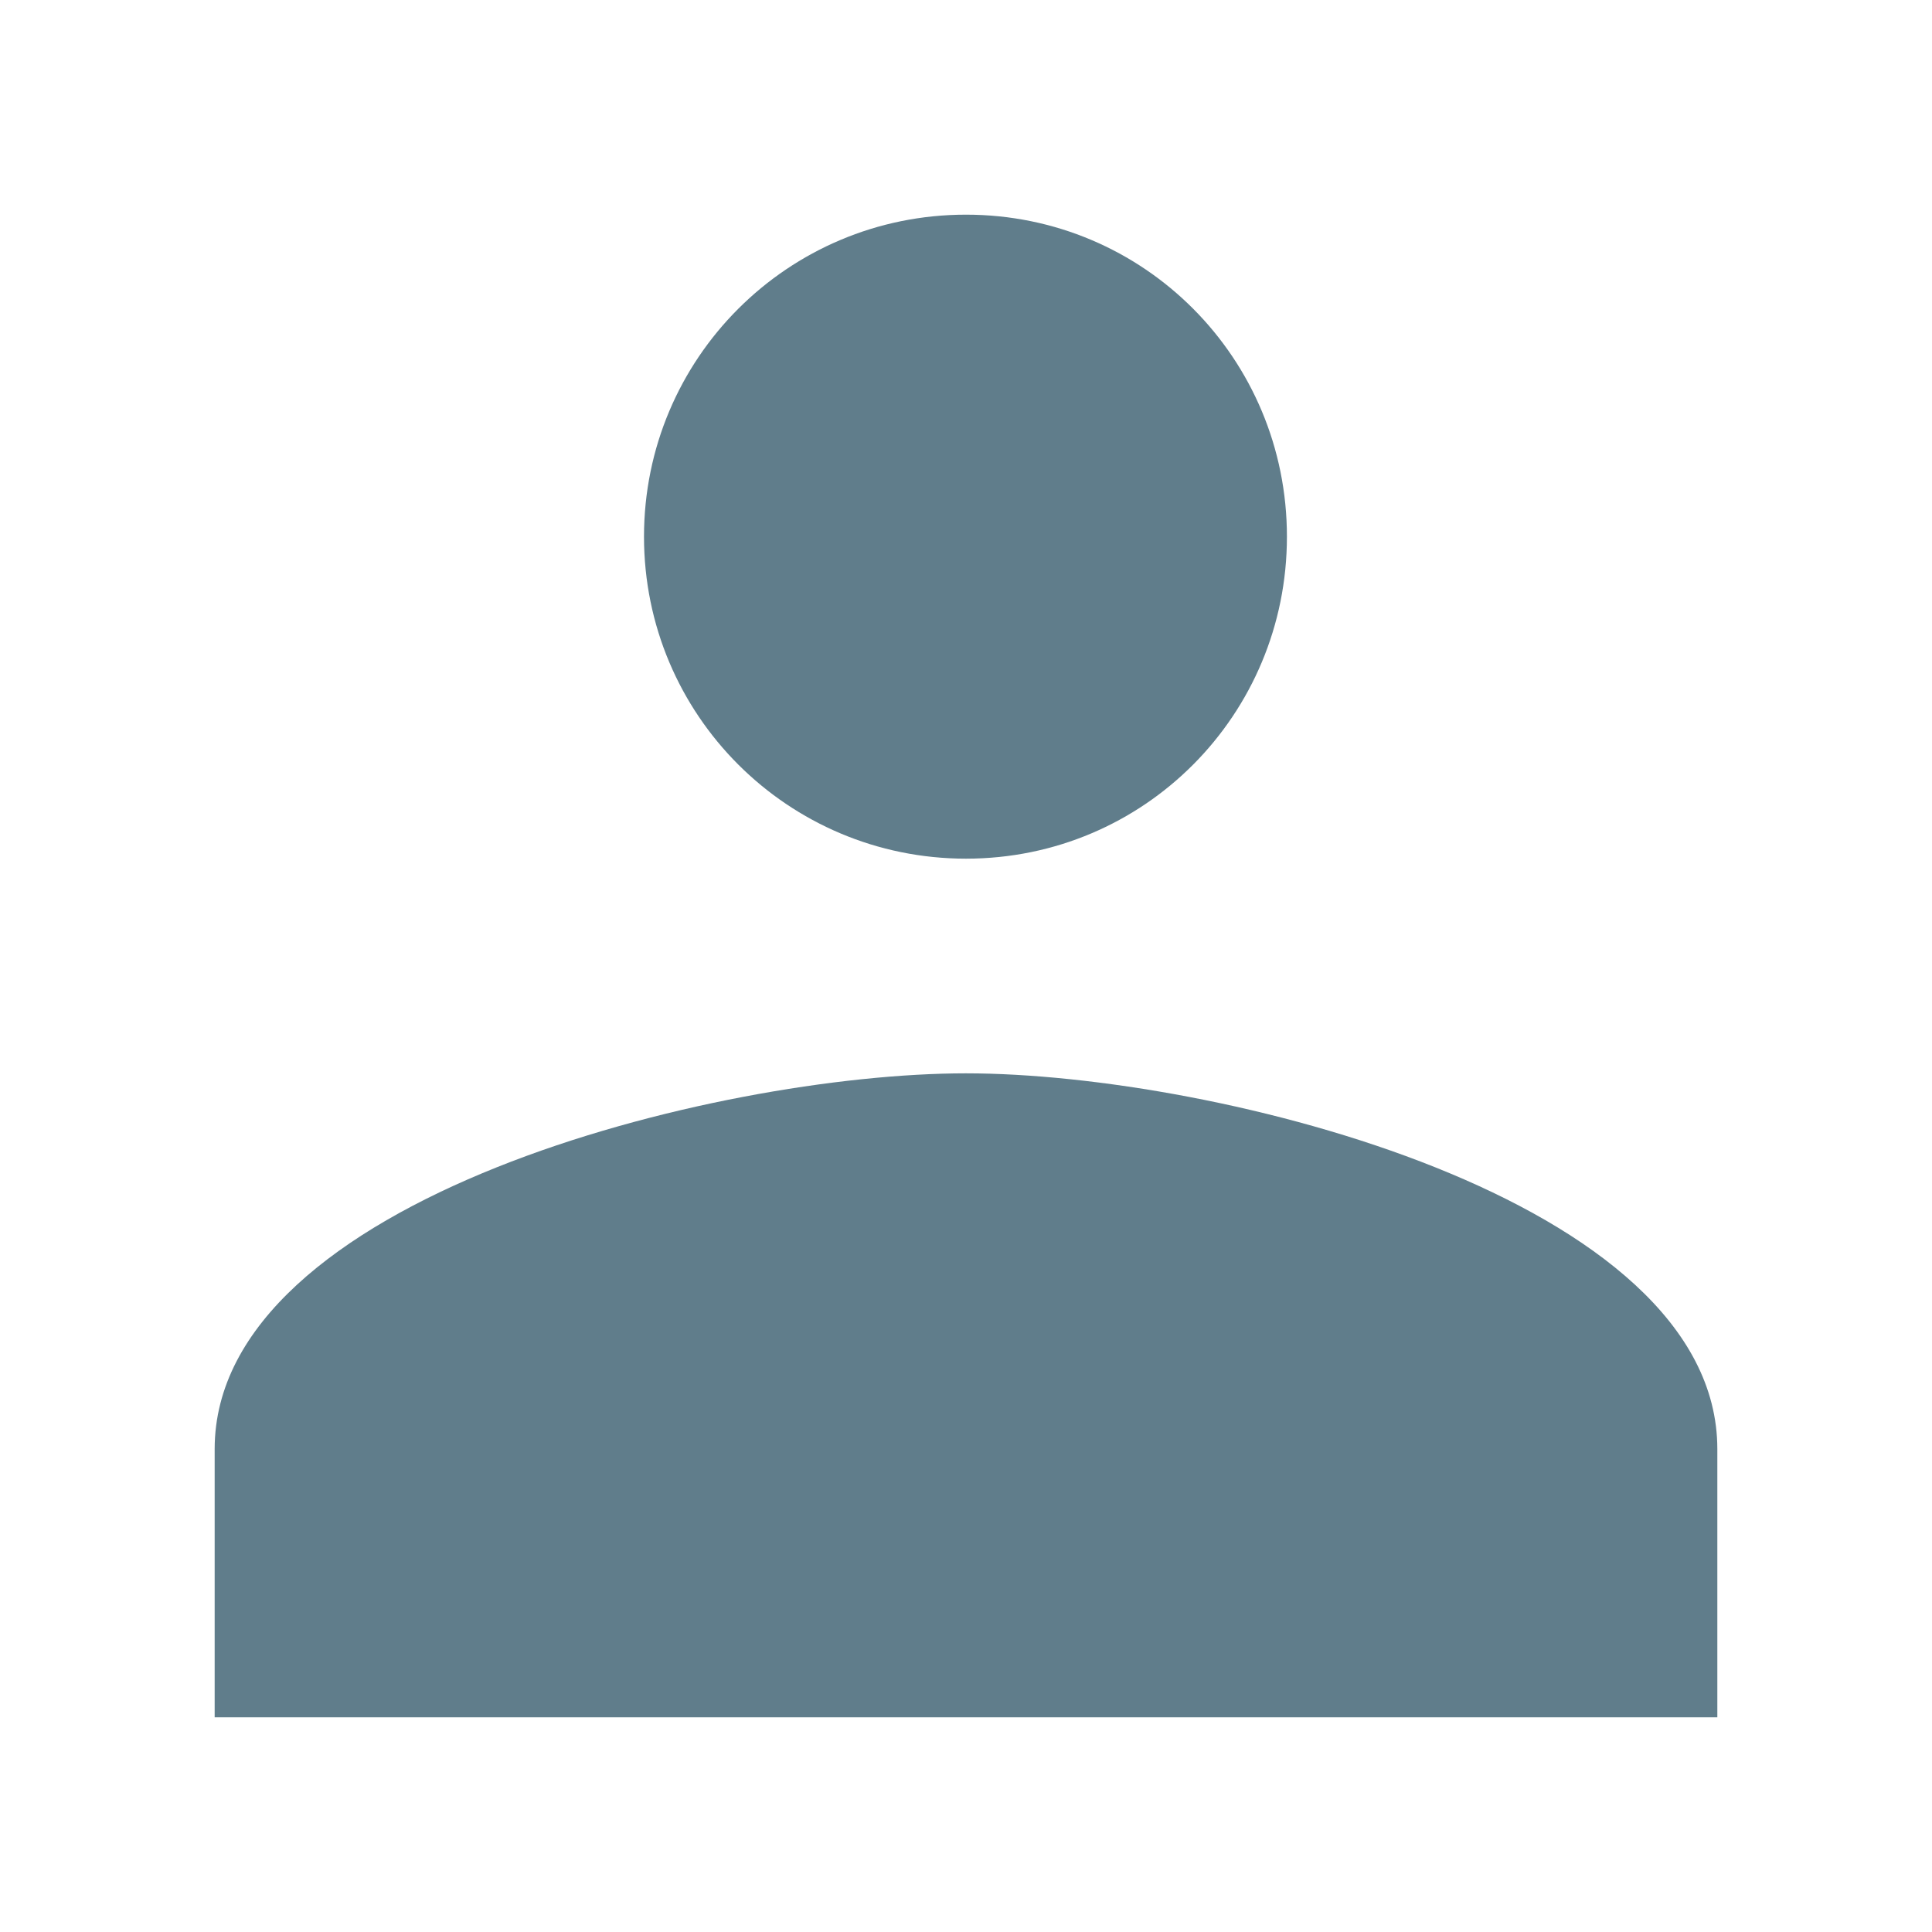 <svg fill="#607D8B" xmlns="http://www.w3.org/2000/svg" width="18" height="18" viewBox="0 0 18 18"><path d="M9 8c1.66 0 2.99-1.34 2.99-3S10.66 2 9 2C7.34 2 6 3.34 6 5s1.34 3 3 3zm0 2c-2.33 0-7 1.17-7 3.5V16h14v-2.5c0-2.33-4.67-3.5-7-3.5z"/></svg>